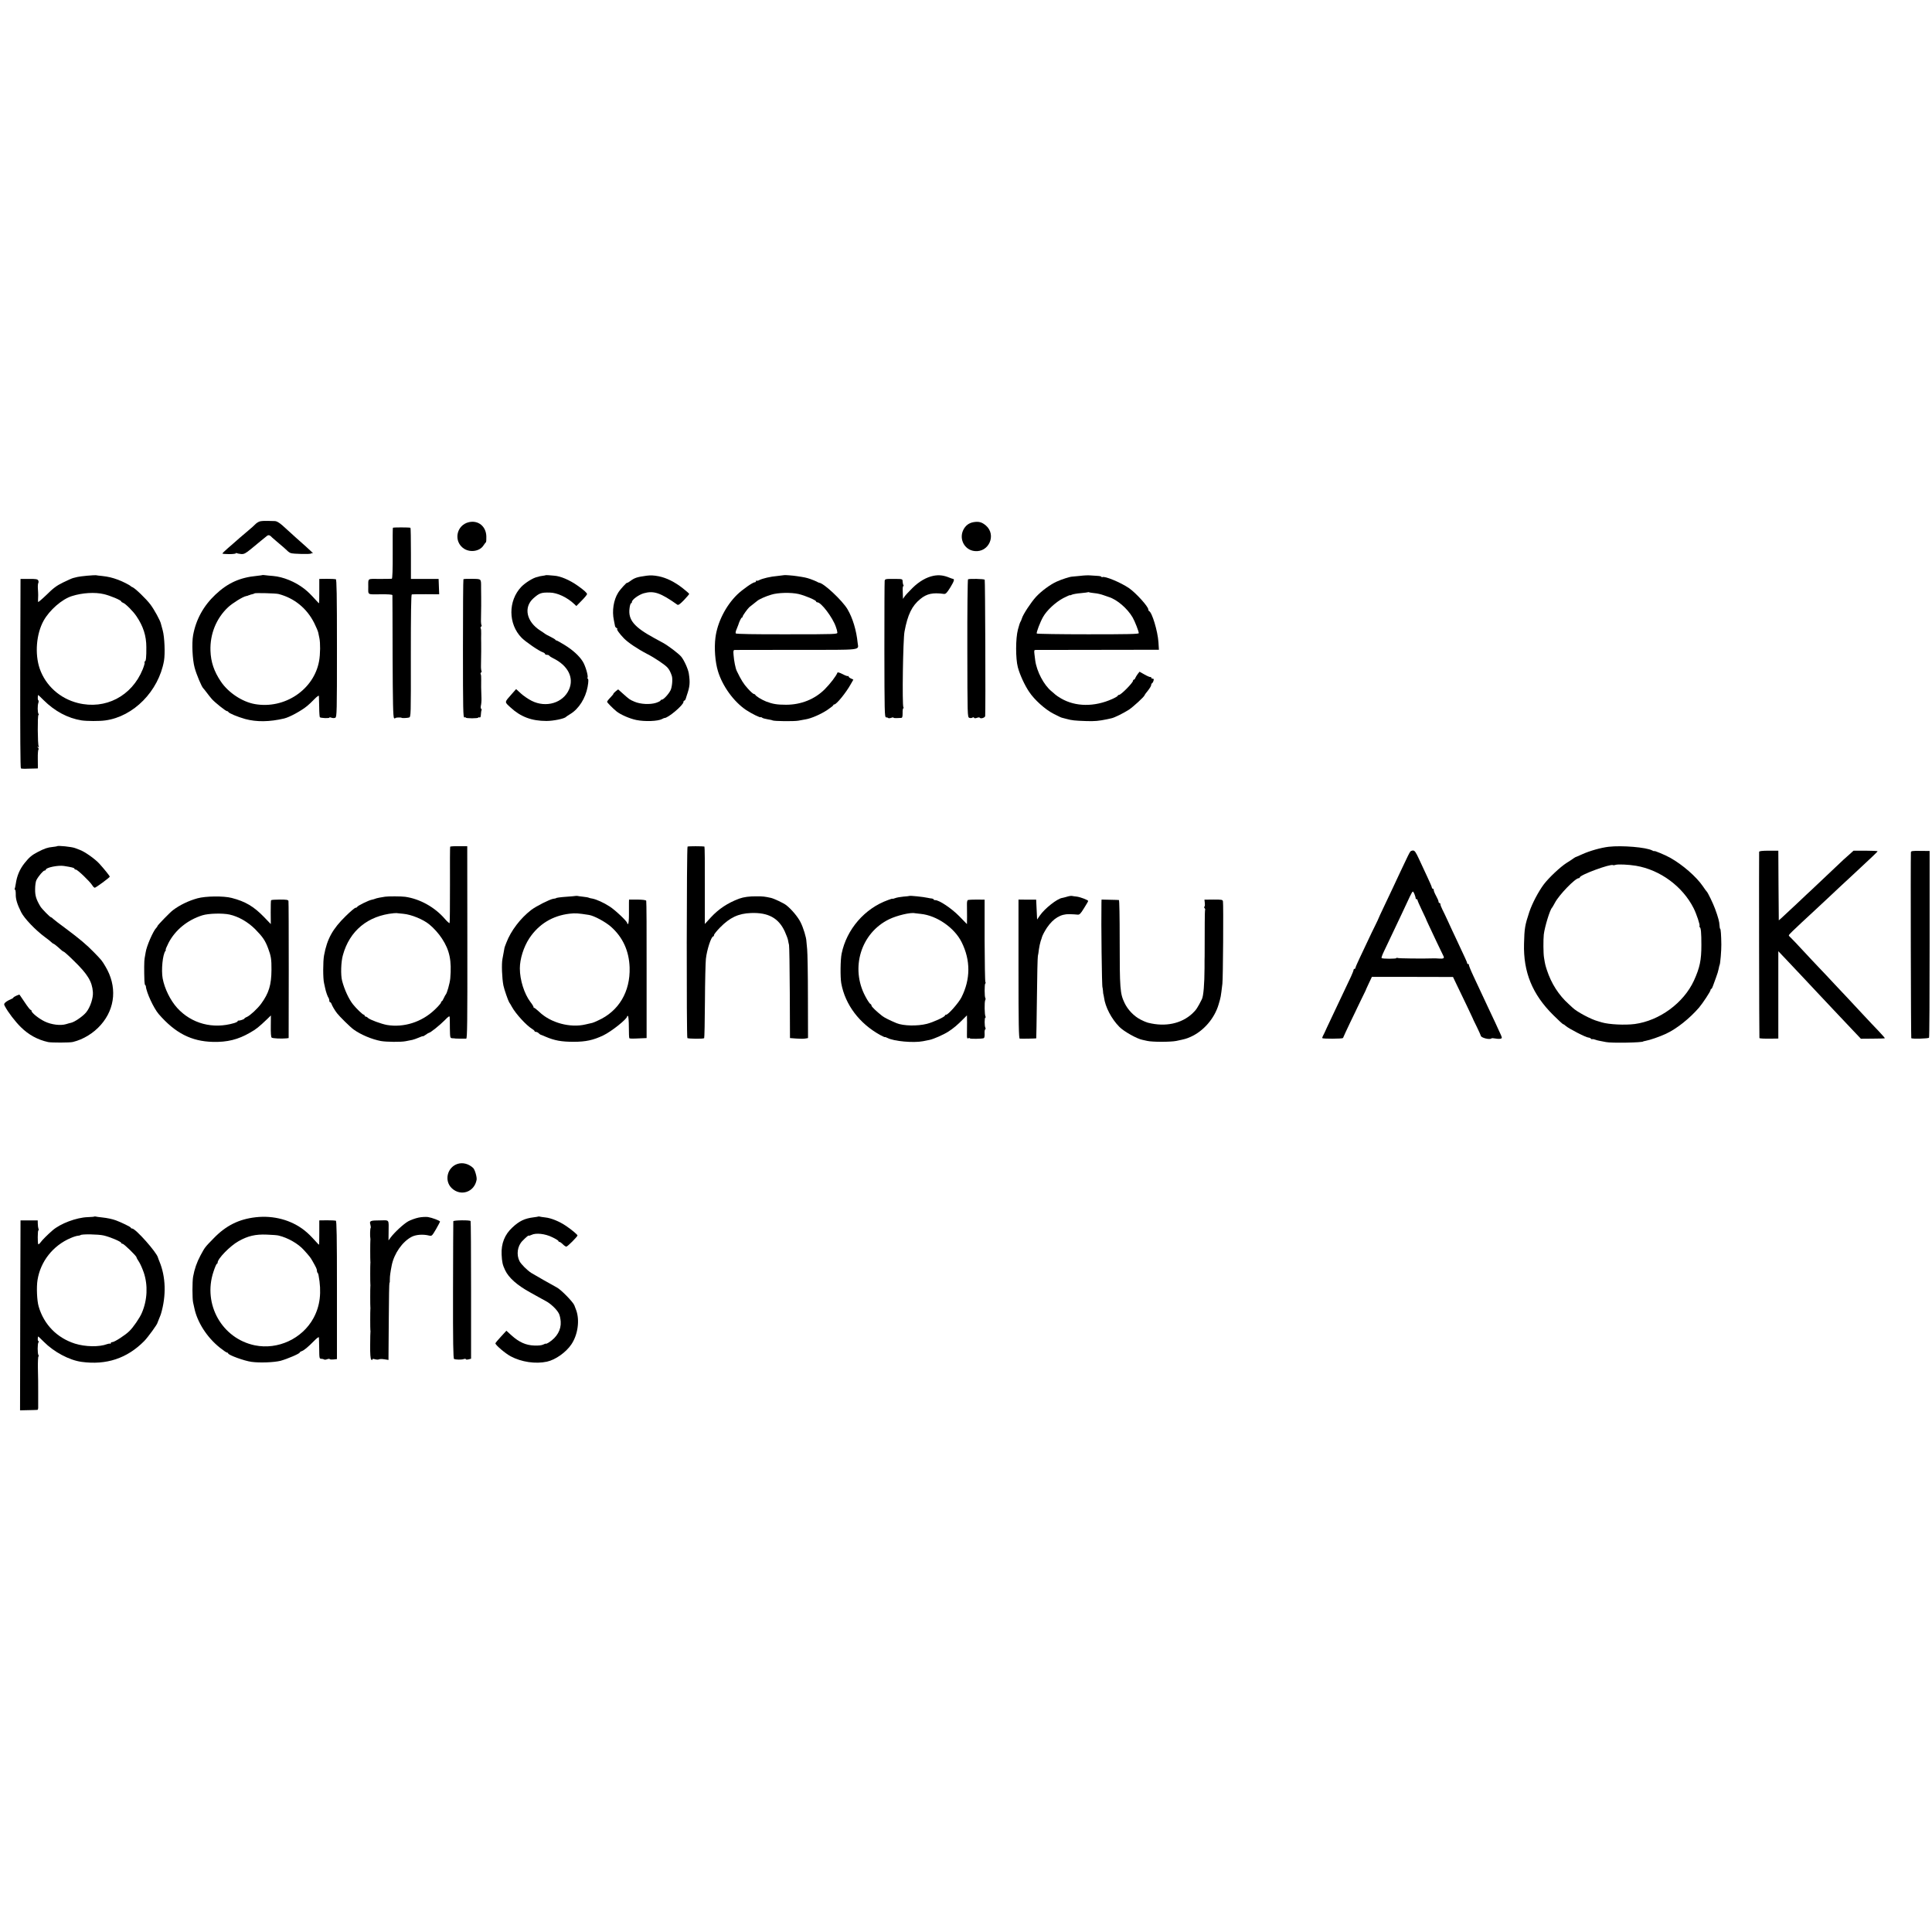 <?xml version="1.0" standalone="no"?>
<!DOCTYPE svg PUBLIC "-//W3C//DTD SVG 20010904//EN"
 "http://www.w3.org/TR/2001/REC-SVG-20010904/DTD/svg10.dtd">
<svg version="1.0" xmlns="http://www.w3.org/2000/svg"
 width="2024pt" height="2024pt" viewBox="0 0 2024 2024"
 preserveAspectRatio="xMidYMid meet">
<g transform="translate(0,2024) scale(0.1,-0.1)"
fill="#000000" stroke="none">
<path d="M2723 14778 c-15 -4 -37 -18 -48 -30 -12 -13 -46 -43 -76 -68 -91
-77 -99 -84 -128 -110 -16 -14 -54 -47 -85 -74 -31 -27 -56 -51 -56 -55 0 -3
32 -6 70 -6 39 0 70 4 70 8 0 5 4 5 10 2 5 -3 26 -7 46 -9 31 -2 45 5 104 53
37 31 84 70 104 86 21 17 47 38 58 47 21 18 33 15 63 -17 6 -5 37 -32 70 -60
33 -27 69 -59 80 -70 11 -12 29 -25 40 -29 25 -10 215 -14 215 -4 0 4 8 4 17
1 9 -4 -24 29 -73 72 -49 43 -98 87 -109 97 -11 10 -36 33 -56 51 -20 17 -57
51 -83 75 -30 26 -57 42 -74 43 -15 0 -51 1 -80 2 -29 1 -64 -1 -79 -5z"/>
<path d="M4914 14770 c-136 -30 -167 -207 -50 -280 68 -41 164 -24 202 37 10
15 21 30 25 33 3 3 5 30 4 61 -3 105 -84 170 -181 149z"/>
<path d="M10200 14770 c-51 -9 -86 -36 -109 -83 -46 -97 15 -209 119 -220 150
-17 232 170 118 268 -42 35 -73 44 -128 35z"/>
<path d="M4116 14711 c-2 -3 -3 -124 -2 -268 1 -168 -3 -264 -9 -266 -5 -1
-63 -2 -127 -2 -132 1 -120 10 -120 -80 0 -91 -14 -82 127 -81 81 1 125 -2
126 -9 0 -5 2 -294 2 -642 2 -491 5 -635 15 -645 6 -6 12 -8 12 -2 0 7 57 11
68 4 6 -5 59 -2 77 3 20 7 20 15 19 647 0 445 3 640 10 643 6 1 73 3 149 2
l138 -1 -3 81 -3 80 -145 0 -145 0 0 267 c0 148 -2 269 -5 269 -19 5 -181 5
-184 0z"/>
<path d="M915 14209 c-44 -4 -90 -10 -102 -13 -13 -3 -33 -8 -45 -11 -11 -2
-60 -24 -107 -47 -68 -33 -105 -61 -173 -129 -49 -47 -89 -81 -89 -75 -1 10
-1 22 1 71 0 11 -1 41 -3 67 -2 26 0 53 4 60 4 6 4 19 -1 28 -7 13 -26 16 -97
15 l-88 0 -3 -989 c-1 -624 1 -992 7 -996 6 -3 36 -5 68 -3 32 1 70 2 84 2
l26 1 -1 100 c-1 55 3 100 8 100 5 0 2 8 -5 17 -12 14 -12 16 0 8 10 -6 12 -4
6 6 -11 17 -13 329 -2 329 5 0 5 6 0 12 -10 17 -11 87 -1 115 4 12 4 25 -1 27
-6 4 -7 32 -2 55 1 2 27 -23 58 -54 117 -116 253 -189 398 -212 54 -8 189 -9
249 0 295 40 557 306 614 624 13 76 6 248 -13 318 -9 33 -18 65 -19 70 -6 32
-70 149 -110 202 -45 60 -163 173 -189 182 -7 2 -14 7 -17 10 -9 11 -88 51
-132 67 -62 23 -105 33 -168 40 -30 3 -59 6 -65 8 -5 1 -46 -1 -90 -5z m172
-193 c66 -15 183 -64 183 -77 0 -4 9 -10 19 -14 25 -8 106 -89 140 -140 72
-106 104 -207 104 -324 1 -104 -4 -151 -16 -151 -4 0 -6 -4 -2 -10 3 -5 -6
-37 -20 -72 -114 -281 -391 -425 -679 -353 -188 47 -338 182 -400 360 -53 155
-36 364 41 503 63 112 193 226 298 258 108 34 239 42 332 20z"/>
<path d="M2748 14215 c-2 -1 -28 -5 -58 -8 -177 -17 -304 -74 -434 -197 -124
-117 -203 -260 -233 -425 -15 -83 -7 -256 16 -340 19 -71 74 -201 90 -215 4
-3 19 -23 36 -45 16 -22 41 -53 55 -69 32 -36 145 -126 158 -126 6 0 12 -4 14
-8 5 -14 95 -51 175 -74 121 -33 257 -31 410 5 58 14 179 80 242 132 14 11 47
42 73 69 27 28 48 43 49 35 1 -8 2 -60 3 -116 0 -56 4 -104 7 -107 9 -9 99
-13 99 -4 0 4 10 4 23 -1 14 -5 30 -5 40 0 16 9 17 63 17 728 0 566 -3 720
-12 723 -7 2 -49 4 -93 4 l-80 -1 0 -127 c0 -71 -1 -128 -3 -128 -2 0 -14 12
-28 28 -65 71 -82 88 -128 125 -93 72 -218 124 -326 133 -30 2 -67 6 -82 8
-15 2 -28 3 -30 1z m171 -198 c164 -43 295 -149 373 -304 20 -40 39 -85 42
-100 3 -15 8 -41 12 -58 11 -51 10 -167 -3 -240 -54 -300 -361 -506 -673 -451
-132 23 -278 120 -356 236 -71 105 -105 204 -109 322 -6 175 60 339 184 456
46 43 155 111 189 117 9 2 18 4 20 5 1 2 7 4 12 5 6 1 11 3 13 5 1 1 10 3 20
5 11 2 21 6 24 9 7 6 222 1 252 -7z"/>
<path d="M5717 14214 c-1 -1 -18 -5 -37 -7 -19 -3 -35 -6 -35 -7 0 -1 -8 -3
-18 -5 -41 -8 -125 -60 -166 -103 -139 -146 -138 -389 3 -533 42 -43 185 -141
224 -153 12 -4 22 -12 22 -17 0 -5 9 -9 19 -9 11 0 23 -4 26 -10 3 -5 20 -16
38 -25 157 -76 223 -205 168 -329 -62 -140 -240 -194 -391 -118 -36 18 -87 53
-114 78 l-49 45 -46 -52 c-79 -90 -78 -80 -12 -141 106 -98 221 -141 376 -141
72 0 190 24 205 43 3 3 23 17 45 30 89 54 159 165 181 285 10 55 10 85 1 85
-4 0 -5 4 -2 10 10 16 -22 126 -50 170 -37 59 -105 121 -190 173 -42 26 -80
47 -84 47 -5 0 -11 3 -13 8 -1 4 -25 18 -53 32 -27 13 -52 27 -55 30 -3 3 -25
18 -50 34 -145 93 -177 243 -73 337 63 56 82 63 173 61 78 -1 182 -50 257
-121 l21 -20 56 57 c31 31 56 62 56 68 0 12 -32 42 -98 88 -83 59 -180 101
-247 105 -16 1 -42 3 -58 5 -15 1 -29 1 -30 0z"/>
<path d="M6775 14209 c-102 -14 -126 -22 -172 -56 -18 -13 -33 -22 -33 -19 0
11 -72 -67 -94 -103 -48 -76 -66 -191 -45 -288 7 -32 13 -62 13 -66 1 -4 8
-12 16 -17 8 -5 12 -10 7 -10 -12 0 24 -51 69 -97 44 -45 142 -111 244 -164
80 -41 188 -114 213 -143 18 -19 33 -50 45 -86 11 -34 3 -118 -13 -151 -21
-42 -74 -99 -92 -99 -7 0 -13 -4 -13 -9 0 -4 -21 -15 -47 -24 -63 -20 -164
-15 -226 12 -53 23 -52 23 -122 85 l-49 44 -27 -21 c-14 -12 -25 -24 -23 -26
1 -2 -13 -19 -32 -39 -19 -19 -34 -39 -34 -44 0 -8 59 -68 98 -100 43 -35 140
-77 209 -91 89 -18 225 -13 268 10 11 6 22 11 25 11 35 -4 200 135 200 168 0
8 4 14 9 14 5 0 12 10 16 23 4 12 9 27 10 32 32 92 36 133 21 230 -7 45 -48
137 -79 175 -25 31 -134 114 -192 146 -11 6 -51 28 -90 49 -213 116 -275 191
-260 311 3 30 11 54 16 54 5 0 9 6 9 14 0 24 72 76 125 91 104 29 175 5 351
-120 10 -7 27 5 69 48 30 32 55 61 55 65 0 4 -31 31 -68 60 -86 67 -169 108
-252 125 -53 10 -84 11 -125 6z"/>
<path d="M8218 14215 c-2 -1 -34 -5 -73 -9 -74 -6 -157 -26 -192 -44 -11 -6
-23 -8 -27 -5 -3 3 -6 1 -6 -5 0 -7 -6 -12 -13 -12 -21 0 -129 -76 -184 -129
-120 -117 -208 -292 -228 -451 -14 -112 -3 -254 26 -350 47 -157 165 -320 295
-408 59 -39 154 -86 154 -75 0 3 6 1 13 -5 6 -6 32 -13 57 -17 24 -4 49 -9 53
-12 15 -9 225 -11 270 -3 23 5 58 11 77 14 58 9 161 54 228 99 34 23 62 45 62
49 0 5 4 8 10 8 23 0 124 124 173 213 l27 47 -25 12 c-14 6 -25 16 -25 21 0 6
-3 8 -6 4 -4 -3 -29 6 -57 21 -32 16 -52 22 -54 15 -11 -32 -75 -116 -133
-174 -104 -104 -248 -162 -405 -162 -95 0 -141 8 -209 34 -49 20 -108 56 -114
71 -2 4 -9 8 -15 8 -6 0 -35 25 -63 57 -44 48 -69 88 -116 185 -13 27 -29 108
-33 166 -4 44 -2 52 13 53 9 0 301 1 649 1 707 0 646 -7 638 73 -13 131 -52
260 -106 352 -54 92 -251 276 -297 278 -4 1 -17 6 -28 13 -12 6 -42 18 -67 27
-43 14 -57 17 -137 29 -43 7 -129 13 -132 11z m148 -198 c69 -16 184 -65 184
-78 0 -5 6 -9 13 -9 40 0 160 -159 193 -255 12 -34 13 -39 16 -60 3 -19 -4
-20 -527 -20 -342 -1 -532 3 -537 9 -4 5 0 26 9 45 8 20 16 41 18 46 9 31 30
75 37 75 4 0 8 5 8 11 0 10 55 86 71 99 3 3 21 16 38 30 18 14 38 30 44 35 18
16 86 47 147 65 69 22 207 25 286 7z"/>
<path d="M9780 14208 c-75 -15 -151 -59 -221 -128 -36 -36 -74 -76 -83 -90
l-16 -24 -1 24 c0 14 -1 44 -2 68 -1 23 2 42 6 42 5 0 5 5 1 11 -4 7 -7 24 -8
38 -1 26 -1 26 -93 26 -85 1 -92 -1 -95 -20 -2 -11 -3 -337 -3 -725 1 -645 2
-705 17 -705 9 0 20 -3 23 -7 4 -4 18 -3 31 2 13 5 24 6 24 2 0 -4 15 -6 32
-5 18 1 40 2 49 2 12 1 15 12 15 51 -1 28 3 50 7 50 5 0 5 5 1 11 -14 23 -4
713 12 793 33 177 78 270 166 341 67 55 130 69 246 53 20 -2 31 9 69 70 40 67
45 85 25 88 -4 0 -20 6 -35 12 -60 25 -110 31 -167 20z"/>
<path d="M11315 14207 c-38 -4 -77 -8 -85 -8 -23 -1 -110 -29 -160 -52 -67
-30 -159 -98 -216 -159 -53 -58 -137 -185 -149 -228 -4 -14 -11 -29 -15 -35
-4 -5 -16 -41 -26 -80 -25 -95 -25 -303 -1 -395 20 -76 72 -190 118 -257 55
-84 169 -186 255 -230 44 -23 84 -42 89 -42 6 -1 28 -7 50 -13 55 -15 84 -18
203 -22 91 -3 133 1 220 19 12 3 32 7 45 10 31 6 122 51 182 89 46 30 165 139
165 152 0 3 16 25 35 48 19 24 35 50 35 59 0 8 4 17 9 19 4 2 12 13 15 26 6
16 3 22 -8 22 -9 0 -16 5 -16 12 0 6 -3 9 -6 5 -3 -3 -31 8 -61 25 l-55 31
-19 -24 c-10 -13 -21 -32 -25 -41 -3 -10 -10 -18 -15 -18 -5 0 -9 -5 -9 -11 0
-21 -126 -149 -147 -149 -7 0 -13 -4 -13 -9 0 -4 -26 -20 -58 -34 -187 -84
-385 -82 -536 6 -26 15 -54 34 -62 42 -8 7 -24 22 -37 32 -81 65 -157 210
-172 326 -14 112 -15 107 8 108 12 0 307 1 655 1 l633 1 -5 81 c-8 115 -67
312 -98 324 -4 2 -8 10 -8 17 0 30 -129 173 -203 224 -88 60 -255 129 -279
115 -4 -3 -8 -2 -8 3 0 4 -19 9 -43 10 -23 1 -58 4 -77 5 -19 2 -66 0 -105 -5z
m151 -181 c27 -2 70 -12 94 -21 25 -9 50 -17 55 -19 86 -26 196 -120 251 -215
23 -40 64 -145 64 -164 0 -10 -118 -12 -532 -12 -293 0 -535 4 -537 8 -5 12
35 118 66 173 39 70 131 155 212 198 39 20 71 34 71 31 0 -3 9 -1 19 5 11 5
53 13 93 16 40 4 75 8 77 10 2 2 7 2 10 -1 4 -2 29 -6 57 -9z"/>
<path d="M4855 14172 c-3 -3 -5 -331 -5 -730 0 -640 2 -723 15 -718 8 3 15 2
15 -2 0 -4 29 -7 65 -7 36 0 65 3 65 7 0 4 6 5 13 2 10 -3 14 6 15 31 1 20 4
40 7 45 3 5 1 11 -4 14 -5 4 -6 19 -3 34 4 15 7 50 6 77 -4 91 -4 149 -3 196
1 26 -1 51 -5 57 -3 6 -2 13 4 17 6 4 8 11 4 16 -3 6 -6 32 -5 57 2 122 3 191
2 237 -1 28 -1 71 0 96 1 26 -1 51 -5 57 -3 6 -2 13 4 17 6 4 8 11 4 16 -3 6
-6 32 -5 57 2 122 3 191 2 237 -1 28 -1 70 -1 95 0 100 6 94 -92 96 -48 1 -90
-1 -93 -4z"/>
<path d="M10141 14171 c-4 -3 -8 -330 -7 -725 1 -709 1 -719 21 -726 11 -4 25
-3 32 2 7 5 14 5 17 -1 4 -7 15 -7 31 -1 13 5 27 6 29 1 9 -14 56 0 57 18 5
93 0 1423 -5 1428 -9 9 -162 12 -175 4z"/>
<path d="M599 11375 c-2 -2 -24 -5 -49 -8 -50 -5 -82 -15 -155 -53 -60 -31
-89 -55 -136 -114 -53 -66 -82 -136 -94 -220 -4 -24 -9 -48 -11 -52 -3 -5 -1
-8 3 -8 5 0 8 -20 8 -45 -2 -53 15 -108 57 -192 33 -65 148 -186 251 -262 30
-21 61 -47 70 -56 10 -9 17 -14 17 -12 0 5 46 -32 81 -65 11 -10 23 -18 27
-18 4 0 54 -44 109 -99 141 -137 188 -214 196 -323 5 -62 -27 -160 -70 -213
-32 -40 -121 -102 -159 -110 -10 -2 -33 -8 -51 -14 -59 -18 -155 -6 -225 28
-62 30 -138 91 -138 111 0 6 -4 10 -9 10 -5 0 -33 35 -61 78 -29 42 -54 79
-55 81 -5 5 -65 -23 -65 -30 0 -4 -15 -13 -32 -20 -18 -7 -41 -21 -51 -30 -16
-14 -17 -21 -6 -40 33 -63 108 -161 168 -220 81 -80 176 -132 286 -156 32 -7
227 -7 258 1 109 26 217 92 294 180 153 174 171 406 47 612 -38 64 -37 62
-121 149 -74 76 -148 139 -293 247 -64 47 -123 92 -132 101 -9 10 -19 17 -23
17 -10 0 -98 90 -112 114 -44 74 -56 113 -55 181 0 40 6 81 14 96 23 43 71 99
85 99 7 0 13 4 13 9 0 22 129 49 190 39 84 -13 110 -20 110 -29 0 -5 7 -9 15
-9 17 0 143 -121 170 -162 9 -16 22 -28 28 -28 11 0 157 107 157 116 0 8 -60
82 -110 137 -47 51 -154 126 -205 144 -16 6 -39 14 -50 19 -36 13 -178 28
-186 19z"/>
<path d="M4716 11370 c-2 -3 -3 -182 -2 -398 0 -217 -1 -398 -4 -402 -3 -4
-25 15 -50 44 -105 122 -261 209 -415 231 -39 6 -184 6 -211 1 -12 -2 -38 -7
-59 -10 -20 -4 -41 -9 -46 -12 -5 -3 -21 -7 -35 -10 -32 -6 -148 -63 -152 -75
-2 -5 -10 -9 -17 -9 -8 0 -54 -39 -103 -87 -137 -134 -195 -238 -227 -411 -12
-63 -12 -244 0 -292 3 -14 8 -36 11 -50 7 -37 27 -94 36 -104 4 -6 8 -18 8
-28 0 -10 4 -18 9 -18 5 0 11 -8 14 -17 6 -19 32 -64 57 -97 26 -34 143 -150
177 -173 76 -54 189 -101 283 -119 57 -10 209 -12 259 -2 25 5 57 12 71 14 14
3 44 14 68 24 23 10 42 17 42 14 0 -3 13 4 29 15 16 12 32 21 35 21 14 0 114
80 164 131 41 42 52 49 53 33 1 -10 2 -64 2 -119 2 -99 2 -100 27 -102 14 0
28 -2 33 -3 7 -1 84 -2 111 -1 11 1 13 164 12 1009 l-1 1007 -88 0 c-49 1 -90
-2 -91 -5z m-491 -703 c85 -8 207 -58 272 -111 45 -36 101 -98 134 -150 80
-122 102 -232 86 -417 -5 -52 -35 -158 -48 -169 -3 -3 -12 -20 -20 -37 -8 -18
-17 -33 -21 -33 -5 0 -8 -6 -8 -13 0 -7 -31 -42 -68 -77 -135 -128 -322 -187
-497 -158 -61 11 -180 55 -200 74 -7 8 -18 14 -24 14 -6 0 -11 5 -11 10 0 6
-5 10 -10 10 -10 0 -78 65 -111 107 -44 54 -91 156 -115 248 -16 60 -12 198 8
268 70 256 261 414 533 440 17 1 35 2 40 0 6 -1 33 -4 60 -6z"/>
<path d="M7203 11371 c-10 -7 -12 -1995 -2 -2006 9 -8 168 -10 176 -1 3 3 7
176 8 383 1 208 6 409 10 447 10 95 56 236 77 236 4 0 8 6 8 14 0 8 28 43 63
79 103 105 192 147 324 152 181 7 289 -52 354 -192 15 -34 31 -74 34 -90 2
-15 8 -39 11 -53 3 -14 7 -239 8 -500 l2 -475 66 -5 c36 -3 78 -3 94 0 l29 5
-1 430 c0 237 -4 462 -8 500 -4 39 -7 77 -8 85 -1 38 -32 141 -61 198 -27 55
-96 138 -151 180 -27 21 -128 69 -161 76 -66 14 -82 16 -145 16 -77 1 -138 -7
-185 -24 -121 -45 -216 -108 -299 -198 l-62 -68 0 405 c1 223 -1 406 -4 406
-20 5 -170 5 -177 0z"/>
<path d="M16852 11369 c-83 -10 -199 -43 -278 -79 -35 -16 -68 -30 -72 -31 -4
-2 -11 -7 -17 -11 -5 -5 -38 -26 -73 -48 -66 -42 -186 -155 -239 -225 -56 -75
-122 -200 -152 -290 -46 -139 -51 -171 -55 -332 -8 -297 87 -529 304 -745 54
-54 102 -98 106 -98 4 0 16 -7 26 -17 32 -29 215 -123 240 -123 8 0 19 -5 26
-12 7 -7 12 -9 12 -5 0 3 11 2 26 -3 14 -6 39 -12 57 -15 18 -3 46 -9 62 -12
54 -12 390 -6 390 7 0 1 11 3 25 6 45 8 146 43 211 73 113 52 250 161 349 276
39 46 120 169 120 183 0 6 3 12 8 12 4 0 12 15 18 33 7 17 21 57 32 88 12 31
24 71 27 89 3 18 8 37 10 41 7 10 19 154 18 214 -1 94 -6 165 -12 165 -3 0 -6
16 -7 35 -1 36 -14 86 -47 175 -20 55 -76 171 -87 180 -4 3 -22 28 -40 55 -69
101 -213 226 -343 299 -54 30 -167 77 -167 70 0 -3 -9 0 -20 6 -63 34 -318 55
-458 39z m287 -199 c254 -43 489 -217 604 -445 31 -62 68 -175 62 -186 -3 -4
-2 -10 3 -13 11 -7 16 -57 16 -186 0 -159 -16 -236 -78 -373 -108 -234 -360
-420 -621 -455 -103 -13 -267 -5 -343 17 -18 5 -36 11 -40 12 -71 18 -223 99
-267 142 -7 7 -25 24 -41 38 -104 93 -182 215 -228 355 -17 53 -19 59 -31 134
-7 42 -8 185 -2 240 10 82 65 261 86 280 3 3 17 27 31 53 43 82 212 257 249
257 6 0 11 4 11 8 0 26 321 144 348 129 4 -3 15 -2 25 2 25 9 137 4 216 -9z"/>
<path d="M14774 11318 c-5 -7 -17 -29 -26 -48 -28 -57 -128 -270 -158 -335
-15 -33 -56 -118 -90 -190 -34 -71 -61 -130 -60 -130 1 0 -14 -31 -33 -70 -19
-38 -54 -110 -77 -160 -23 -49 -62 -131 -86 -182 -24 -50 -44 -97 -44 -102 0
-6 -4 -11 -10 -11 -5 0 -10 -5 -10 -12 0 -6 -12 -36 -26 -67 -90 -191 -121
-257 -166 -351 -28 -58 -66 -139 -85 -180 -18 -41 -38 -83 -44 -93 -6 -11 -8
-21 -6 -23 8 -8 208 -7 215 1 4 4 7 10 7 13 1 4 33 73 72 155 40 81 72 150 73
152 1 2 20 42 42 87 23 46 42 85 43 88 0 3 16 37 34 76 l33 70 425 0 425 -1
43 -90 c23 -49 69 -144 101 -210 32 -66 58 -122 59 -125 0 -3 20 -45 45 -95
24 -49 43 -92 43 -95 1 -22 95 -46 112 -28 3 3 23 2 43 -2 21 -4 46 -4 55 -1
14 5 14 10 -5 51 -12 25 -22 47 -23 50 -1 3 -15 34 -32 70 -17 36 -46 99 -66
140 -56 121 -101 217 -160 342 -30 64 -52 119 -49 122 3 3 0 6 -6 6 -7 0 -12
4 -12 10 0 9 -15 41 -121 267 -22 45 -57 122 -79 170 -22 48 -49 105 -60 126
-11 22 -20 45 -20 53 0 8 -4 14 -10 14 -5 0 -10 7 -10 15 0 8 -11 34 -25 59
-14 25 -25 52 -25 60 0 9 -4 16 -10 16 -5 0 -10 6 -10 13 0 6 -22 57 -48 112
-26 55 -65 139 -87 187 -32 69 -44 87 -61 88 -12 0 -26 -6 -30 -12z m46 -450
c7 -18 12 -36 11 -40 0 -5 4 -8 9 -8 6 0 10 -4 10 -10 0 -5 19 -49 42 -97 24
-49 43 -90 44 -93 0 -3 14 -34 31 -70 17 -36 56 -119 87 -185 31 -66 61 -128
67 -139 14 -25 1 -32 -48 -28 -21 1 -42 3 -48 2 -120 -4 -375 -1 -383 4 -7 4
-12 4 -12 -1 0 -9 -147 -9 -156 0 -4 3 7 34 24 69 16 35 50 106 75 158 25 52
74 156 109 230 35 74 75 159 88 188 13 28 27 52 31 52 4 0 13 -15 19 -32z"/>
<path d="M18429 11316 c-2 -52 0 -1948 3 -1951 5 -5 48 -7 126 -6 l72 1 0 457
0 458 78 -82 c42 -45 124 -132 182 -193 58 -62 125 -134 150 -160 25 -26 104
-110 175 -186 72 -76 164 -173 205 -217 l75 -79 124 1 c68 0 125 2 127 4 2 2
-27 35 -64 74 -37 38 -112 118 -167 177 -55 60 -122 132 -150 161 -27 29 -93
98 -145 154 -52 56 -124 133 -160 170 -36 37 -112 119 -170 181 -58 63 -115
123 -127 134 -13 11 -23 23 -23 27 0 4 18 25 41 46 22 21 64 61 93 88 29 28
97 91 151 140 53 50 121 113 150 140 54 51 107 101 281 262 156 145 214 200
214 205 0 3 -57 6 -126 6 l-126 0 -41 -37 c-23 -20 -51 -45 -63 -56 -80 -76
-304 -288 -329 -311 -16 -15 -91 -84 -165 -155 -74 -70 -146 -137 -160 -149
l-25 -22 -3 365 -2 365 -100 0 c-68 0 -100 -4 -101 -12z"/>
<path d="M20019 11311 c-4 -92 0 -1943 4 -1947 9 -10 180 -5 186 5 4 5 6 447
6 983 l0 973 -98 1 c-83 1 -97 -1 -98 -15z"/>
<path d="M6030 10854 c-8 -2 -49 -5 -90 -8 -71 -5 -115 -11 -115 -16 0 -1 -13
-4 -30 -6 -39 -7 -177 -77 -229 -116 -114 -88 -214 -219 -261 -343 -11 -27
-20 -52 -20 -55 -1 -3 -5 -25 -9 -50 -5 -25 -10 -54 -12 -65 -11 -52 -5 -206
10 -280 8 -40 50 -160 60 -175 6 -8 20 -31 30 -50 39 -71 151 -193 209 -228
15 -9 27 -20 27 -24 0 -4 6 -8 14 -8 8 0 21 -6 28 -13 7 -7 16 -14 20 -16 4
-1 28 -10 52 -21 96 -41 167 -54 296 -54 126 0 205 17 310 67 86 41 250 172
250 199 0 5 4 7 9 4 5 -4 9 -56 9 -117 0 -60 2 -112 5 -115 6 -6 32 -6 131 -1
l50 2 0 713 c1 392 -1 718 -4 725 -3 8 -34 12 -92 13 l-88 0 -1 -30 c0 -17 0
-75 0 -128 0 -55 -4 -98 -10 -98 -5 0 -9 5 -9 11 0 17 -128 138 -184 173 -61
40 -138 74 -179 82 -17 2 -34 7 -38 9 -4 3 -31 8 -61 11 -29 3 -55 7 -58 8 -3
1 -12 1 -20 0z m140 -199 c55 -9 172 -72 231 -124 124 -110 189 -253 195 -426
8 -255 -114 -459 -331 -556 -27 -13 -54 -24 -60 -25 -5 -1 -37 -9 -70 -16
-162 -39 -367 17 -485 131 -28 26 -52 45 -55 43 -3 -3 -5 0 -5 6 0 7 -15 32
-34 56 -64 85 -110 230 -110 351 0 99 40 225 99 315 99 149 243 237 422 258
62 7 88 5 203 -13z"/>
<path d="M9527 10854 c-1 -1 -29 -5 -62 -7 -33 -3 -72 -10 -87 -16 -16 -6 -28
-9 -28 -6 0 2 -21 -4 -47 -14 -245 -88 -434 -307 -486 -562 -13 -62 -15 -246
-4 -309 41 -226 191 -424 410 -544 26 -14 47 -23 47 -21 0 3 12 -1 28 -9 68
-35 271 -53 371 -34 25 5 57 11 70 14 42 9 143 53 195 86 54 35 95 69 157 132
l39 39 1 -74 c0 -41 0 -96 -1 -123 -1 -41 1 -48 14 -43 9 4 16 3 16 -1 0 -7
126 -6 146 2 7 3 10 22 9 45 -2 23 1 44 6 47 5 3 6 11 2 17 -10 16 -10 107 0
107 5 0 5 5 1 12 -10 17 -12 149 -3 169 5 9 5 19 2 23 -10 9 -10 147 -1 152 5
3 5 11 1 17 -4 6 -7 203 -8 437 l0 425 -80 1 c-44 0 -86 -2 -93 -4 -9 -3 -13
-20 -12 -51 1 -25 1 -81 1 -124 l-1 -78 -82 84 c-81 82 -208 167 -250 167 -10
0 -18 4 -18 8 0 4 -8 8 -17 9 -10 0 -29 4 -43 7 -43 10 -187 25 -193 20z m119
-188 c168 -17 353 -145 428 -296 95 -190 94 -389 -2 -579 -29 -57 -138 -181
-159 -181 -7 0 -13 -4 -13 -8 0 -15 -123 -71 -190 -88 -99 -25 -246 -22 -317
7 -70 29 -130 59 -151 76 -60 47 -112 97 -112 108 0 7 -6 15 -12 18 -7 2 -31
38 -52 78 -160 298 -47 665 249 809 83 40 226 74 270 63 6 -1 33 -4 61 -7z"/>
<path d="M11175 10845 c-22 -6 -44 -12 -48 -12 -52 -8 -181 -109 -233 -184
l-29 -42 -5 104 -5 104 -92 0 -93 1 0 -728 c0 -575 3 -728 13 -729 28 -2 170
1 173 3 1 2 4 192 7 423 2 231 7 429 10 440 3 11 8 43 11 70 4 28 12 66 18 85
7 19 13 37 13 40 6 21 28 63 53 101 67 98 144 145 237 142 33 -1 71 -3 84 -5
20 -2 31 8 67 67 24 38 44 72 44 76 0 10 -81 41 -120 46 -19 2 -42 5 -50 7 -9
2 -34 -2 -55 -9z"/>
<path d="M2068 10829 c-93 -26 -183 -69 -256 -124 -28 -20 -162 -158 -162
-166 0 -4 -6 -14 -14 -21 -32 -33 -101 -191 -110 -255 -4 -21 -9 -50 -11 -63
-5 -23 -6 -130 -2 -237 1 -24 5 -43 8 -43 3 0 6 -6 7 -12 5 -65 83 -232 135
-292 173 -199 341 -285 566 -291 152 -4 265 24 391 97 64 36 93 60 177 140
l41 40 -1 -112 c-1 -69 2 -115 9 -120 10 -9 101 -13 154 -8 l24 3 1 710 c0
391 -1 717 -3 726 -3 12 -19 15 -90 15 -48 0 -89 -3 -92 -7 -3 -4 -4 -62 -4
-128 l1 -122 -71 74 c-108 111 -195 163 -339 200 -83 22 -272 20 -359 -4z
m337 -170 c94 -21 192 -77 269 -154 79 -81 104 -117 135 -200 30 -79 36 -116
35 -225 -1 -158 -27 -244 -108 -355 -38 -52 -114 -122 -148 -138 -16 -6 -28
-15 -28 -18 0 -7 -50 -23 -62 -21 -5 1 -8 -2 -8 -6 0 -5 -17 -14 -37 -20 -223
-66 -447 -6 -597 159 -72 80 -132 202 -152 309 -16 88 0 251 29 288 5 6 6 12
3 12 -4 0 10 33 30 73 71 135 198 239 354 288 64 20 210 24 285 8z"/>
<path d="M11539 10780 c-4 -202 4 -885 11 -885 1 0 3 -16 5 -35 1 -19 3 -35 4
-35 1 0 4 -16 7 -35 13 -99 77 -223 161 -308 47 -48 186 -126 243 -136 14 -3
36 -8 50 -11 52 -12 243 -12 303 0 94 20 103 22 151 43 134 60 249 192 292
338 24 80 23 77 40 219 7 54 12 826 6 861 -3 19 -10 20 -99 20 l-95 -1 4 -37
c2 -21 -1 -38 -5 -38 -5 0 -4 -6 2 -13 6 -8 9 -16 6 -18 -2 -3 -4 -63 -4 -134
-1 -131 -1 -320 -1 -352 -1 -10 -1 -65 -1 -123 -1 -171 -11 -295 -28 -328 -44
-88 -60 -113 -100 -150 -114 -106 -282 -142 -461 -97 -8 2 -16 4 -17 5 -2 2
-6 3 -10 4 -5 1 -29 12 -55 25 -68 35 -133 102 -167 174 -47 99 -51 144 -51
670 0 224 -3 408 -8 408 -4 1 -46 2 -94 3 l-88 2 -1 -36z"/>
<path d="M4794 8047 c-109 -35 -143 -177 -61 -255 94 -89 237 -41 260 88 5 28
-18 107 -36 124 -47 44 -108 60 -163 43z"/>
<path d="M988 7495 c-2 -2 -33 -5 -70 -6 -117 -4 -286 -67 -368 -139 -52 -45
-106 -99 -124 -124 -10 -14 -22 -24 -25 -21 -8 9 -7 145 1 145 4 0 5 7 1 17
-3 9 -7 32 -7 52 l-1 36 -90 0 -90 0 -3 -995 -2 -995 87 2 c49 1 91 2 95 3 4
0 8 10 8 23 0 12 0 31 0 42 0 11 0 67 0 125 0 129 0 102 -3 248 -1 67 2 122 6
122 5 0 5 6 0 13 -11 17 -11 119 0 135 6 7 6 12 0 12 -8 0 -10 24 -4 49 1 2
27 -23 59 -55 107 -108 267 -193 395 -211 261 -36 478 36 658 218 39 40 139
177 139 192 0 2 8 22 17 43 9 22 18 44 19 49 57 192 51 389 -16 550 -7 17 -14
35 -15 40 -12 54 -235 305 -271 305 -8 0 -14 4 -14 9 0 7 -96 54 -155 76 -38
14 -90 25 -145 31 -30 3 -60 7 -67 9 -6 2 -13 2 -15 0z m98 -198 c69 -16 184
-65 184 -78 0 -5 6 -9 14 -9 14 0 146 -128 146 -142 0 -5 12 -26 26 -47 14
-21 36 -72 50 -112 45 -133 38 -289 -20 -423 -21 -51 -91 -153 -131 -191 -42
-42 -156 -115 -177 -115 -10 0 -18 -5 -18 -12 0 -6 -3 -9 -6 -5 -3 3 -17 1
-31 -4 -84 -32 -229 -29 -338 5 -188 60 -325 200 -380 389 -18 61 -24 203 -12
277 31 195 162 361 347 440 30 13 65 24 77 24 12 1 24 4 27 7 12 12 186 9 242
-4z"/>
<path d="M2680 7488 c-177 -20 -312 -87 -440 -219 -95 -97 -93 -95 -140 -182
-38 -71 -63 -143 -77 -222 -9 -50 -9 -230 0 -270 4 -16 9 -41 12 -54 30 -151
133 -312 269 -420 35 -28 69 -51 75 -51 6 0 11 -3 11 -8 0 -17 169 -79 245
-89 84 -12 236 -6 304 11 72 20 201 75 201 87 0 4 9 10 20 14 24 7 68 44 132
109 27 28 48 43 49 35 1 -8 2 -61 3 -119 1 -101 2 -105 23 -105 12 0 25 -4 28
-7 4 -4 18 -3 31 2 13 5 25 6 28 2 3 -5 21 -6 40 -4 l36 4 0 723 c0 569 -3
724 -12 727 -7 2 -49 4 -93 4 l-80 -1 0 -127 c0 -71 -1 -128 -3 -128 -2 0 -14
12 -28 28 -65 71 -82 88 -128 125 -136 106 -320 156 -506 135z m239 -192 c97
-23 205 -85 264 -151 57 -63 70 -79 89 -113 40 -70 48 -87 48 -103 0 -9 3 -19
7 -23 4 -3 8 -14 10 -24 34 -180 17 -322 -53 -451 -118 -216 -373 -334 -614
-285 -344 71 -547 430 -434 770 15 46 31 84 36 84 4 0 8 6 8 13 0 41 131 175
219 224 97 55 177 74 296 69 55 -2 111 -6 124 -10z"/>
<path d="M4384 7484 c-32 -7 -81 -24 -108 -39 -49 -28 -144 -116 -184 -170
l-22 -30 1 85 c1 140 12 126 -88 125 -104 0 -115 -5 -103 -44 4 -16 6 -32 3
-35 -6 -5 -8 -89 -3 -111 1 -5 1 -14 0 -20 -2 -14 -2 -208 0 -220 1 -5 1 -14
0 -20 -2 -14 -2 -208 0 -220 1 -5 1 -14 0 -20 -2 -14 -2 -208 0 -220 1 -5 1
-14 0 -20 -2 -14 -2 -208 0 -220 1 -5 2 -12 1 -15 -1 -3 -3 -67 -3 -143 -1
-91 3 -142 11 -150 8 -8 11 -8 11 0 0 8 9 9 29 3 15 -4 34 -5 40 -1 7 4 32 5
56 1 l45 -7 0 36 c0 20 2 201 3 403 1 203 4 368 7 368 3 0 5 17 4 37 0 33 5
72 20 148 25 123 111 246 207 297 45 24 119 30 184 14 29 -7 31 -4 73 67 23
41 42 76 42 79 0 10 -83 41 -126 48 -22 3 -67 1 -100 -6z"/>
<path d="M5638 7495 c-1 -1 -23 -5 -48 -8 -92 -11 -150 -38 -223 -107 -80 -74
-117 -168 -112 -282 4 -80 10 -109 37 -165 37 -79 126 -158 263 -233 33 -18
76 -42 95 -53 19 -11 48 -27 64 -35 53 -27 119 -89 141 -133 9 -16 17 -54 19
-84 6 -86 -39 -165 -126 -220 -16 -9 -28 -15 -28 -12 0 3 -12 0 -27 -8 -17 -9
-51 -13 -97 -11 -87 3 -158 35 -237 106 l-54 49 -57 -62 c-32 -34 -58 -66 -58
-70 0 -18 104 -106 160 -136 112 -60 261 -82 380 -56 88 19 199 97 255 180 69
101 90 254 51 360 -5 11 -13 34 -19 50 -13 35 -140 165 -183 187 -51 27 -238
134 -269 153 -43 28 -105 90 -122 122 -35 68 -23 159 30 213 40 41 67 63 67
55 0 -3 12 1 28 8 45 23 142 13 217 -24 36 -17 65 -35 65 -40 0 -5 5 -9 10 -9
6 0 22 -11 36 -25 14 -14 30 -25 37 -25 12 0 117 105 117 117 0 9 -62 61 -120
100 -69 47 -157 83 -218 89 -26 3 -52 7 -59 9 -6 2 -13 2 -15 0z"/>
<path d="M4749 7446 c-1 -6 -2 -332 -3 -725 -1 -544 2 -715 11 -718 21 -8 78
-9 101 -1 12 4 22 4 22 -1 0 -5 12 -6 28 -2 l27 7 0 718 c0 394 -2 720 -5 724
-8 12 -180 9 -181 -2z"/>
</g>
</svg>
